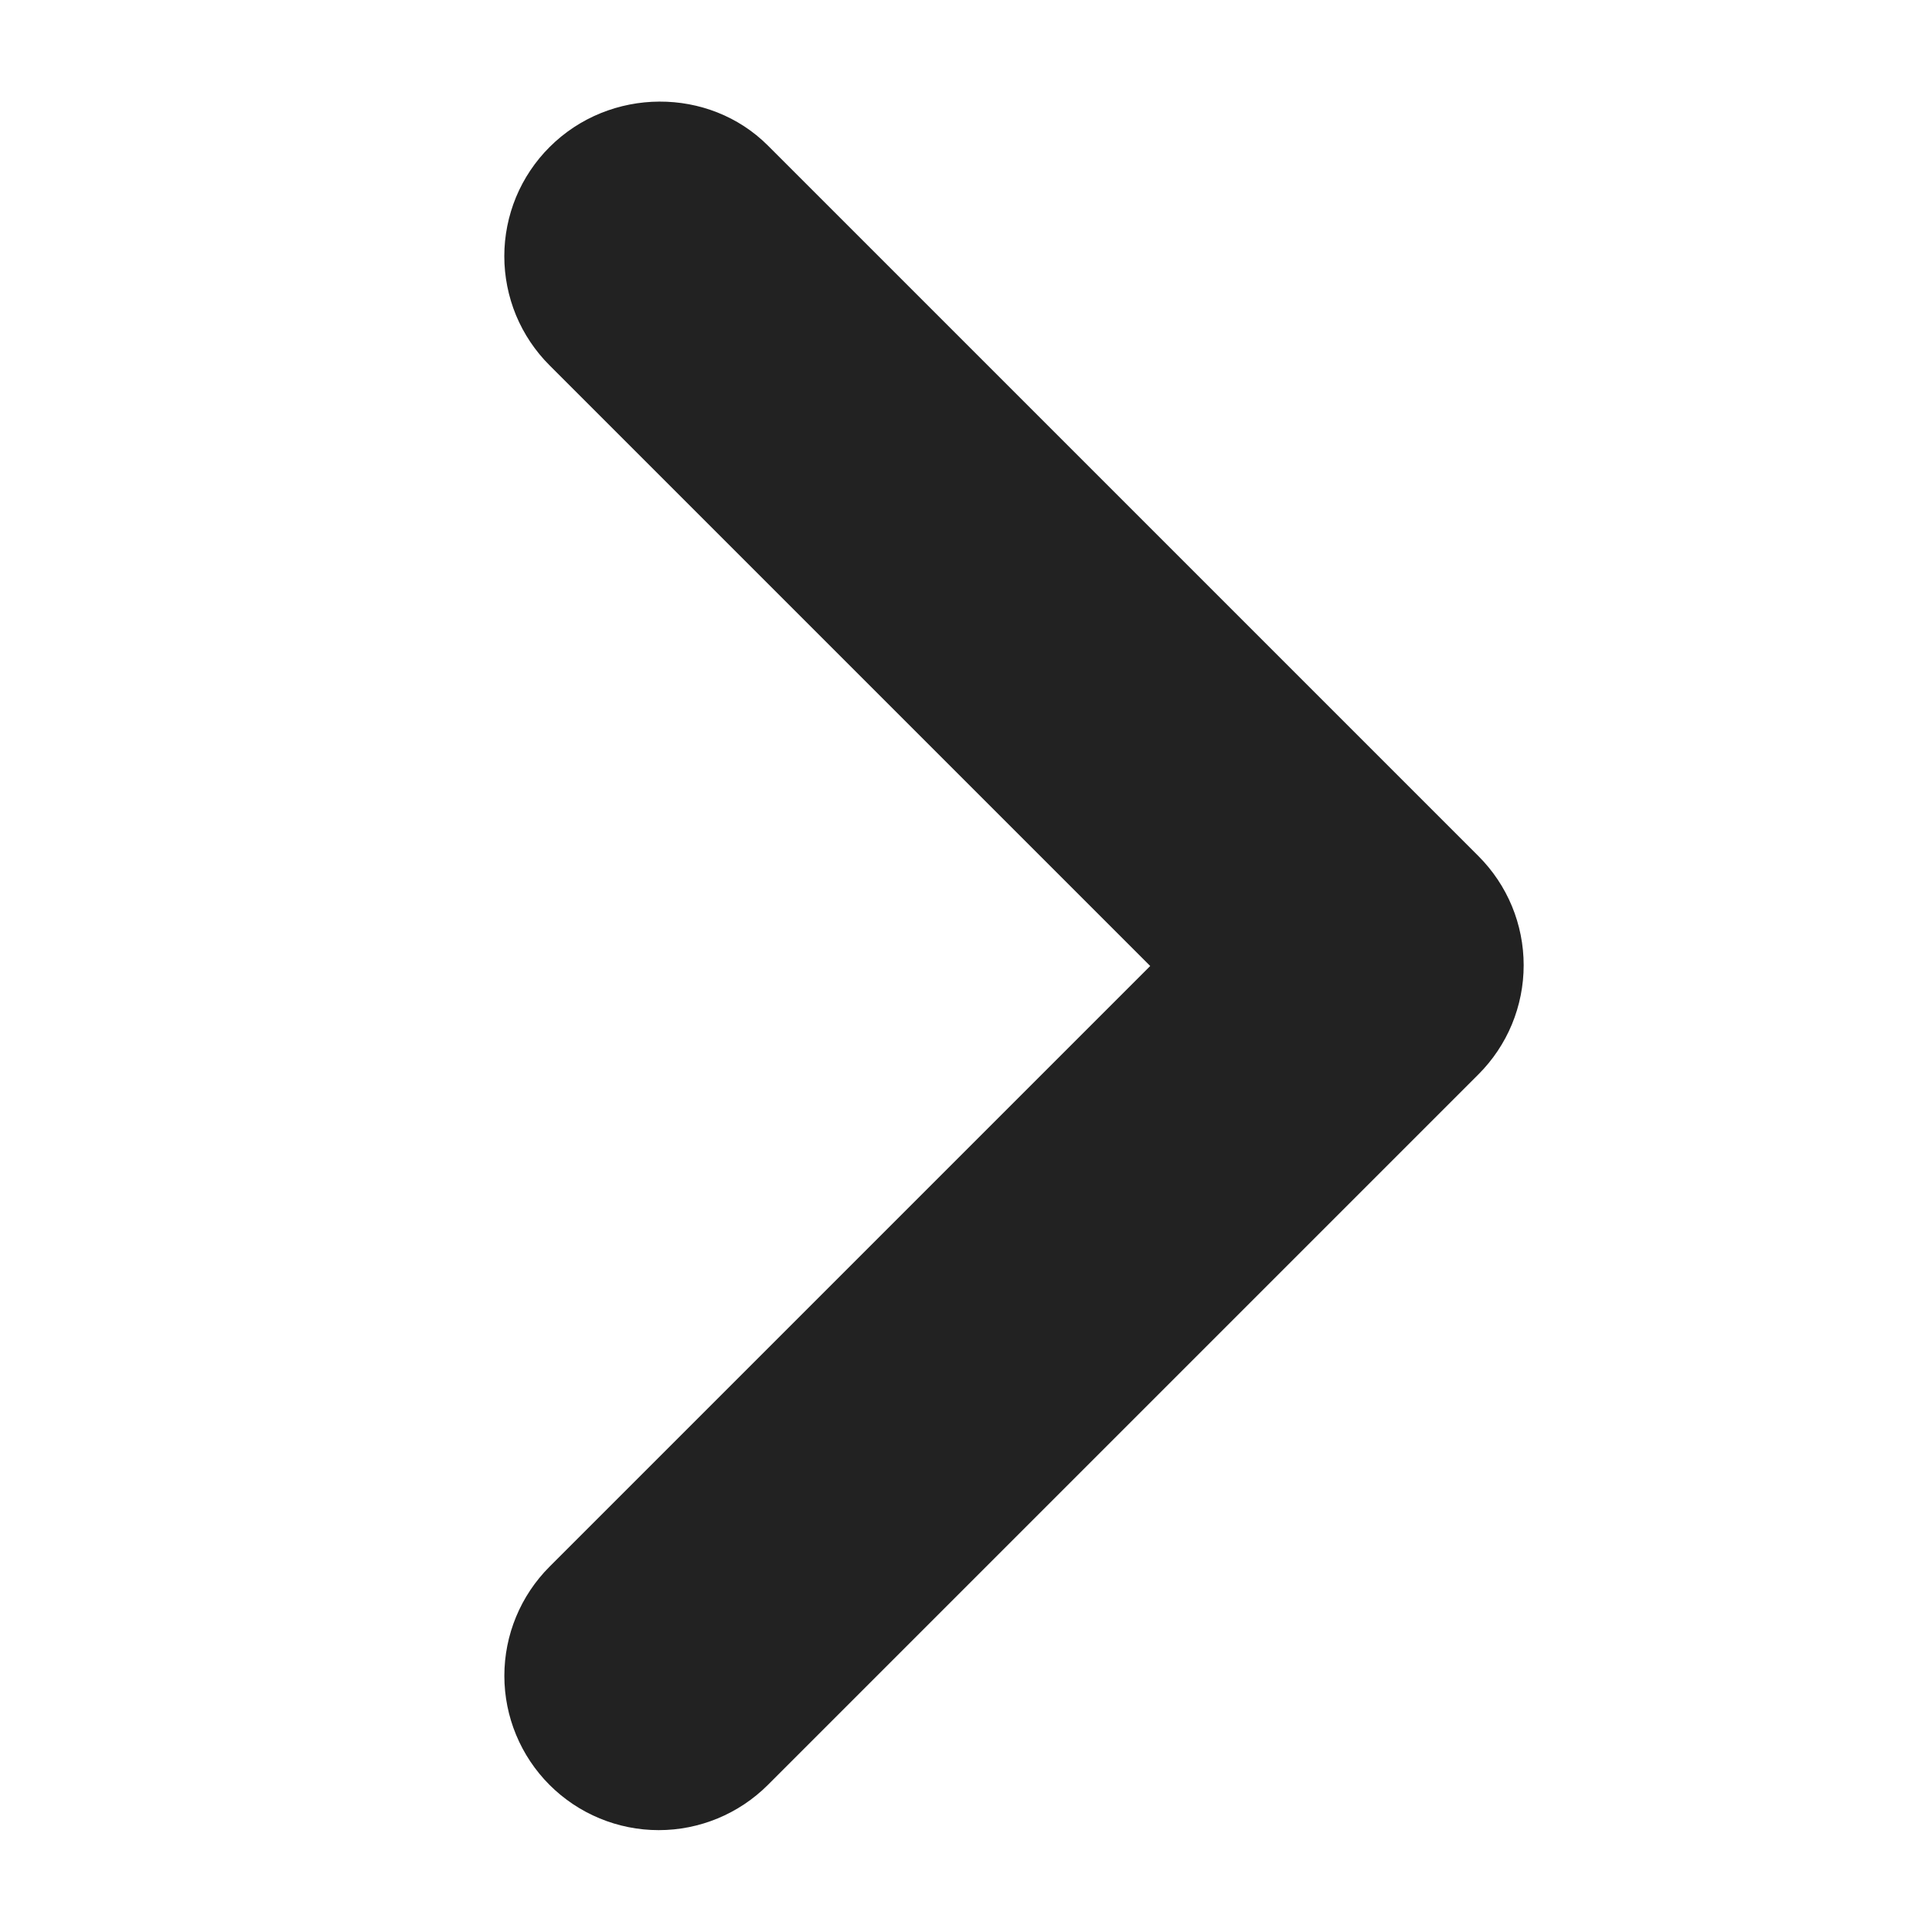 <svg width="40" height="40" viewBox="0 0 40 40" fill="none" xmlns="http://www.w3.org/2000/svg">
<path d="M11.378 3.045C11.081 3.341 10.845 3.694 10.684 4.081C10.524 4.469 10.441 4.885 10.441 5.304C10.441 5.724 10.524 6.14 10.684 6.528C10.845 6.915 11.081 7.268 11.378 7.564L23.814 20L11.378 32.436C10.779 33.035 10.442 33.848 10.442 34.696C10.442 35.543 10.779 36.356 11.378 36.955C11.977 37.554 12.79 37.891 13.638 37.891C14.485 37.891 15.298 37.554 15.898 36.955L30.609 22.244C30.906 21.947 31.142 21.595 31.303 21.207C31.463 20.819 31.546 20.404 31.546 19.984C31.546 19.564 31.463 19.148 31.303 18.761C31.142 18.373 30.906 18.021 30.609 17.724L15.898 3.013C14.68 1.795 12.628 1.795 11.378 3.045Z" fill="#222222"/>
</svg>
